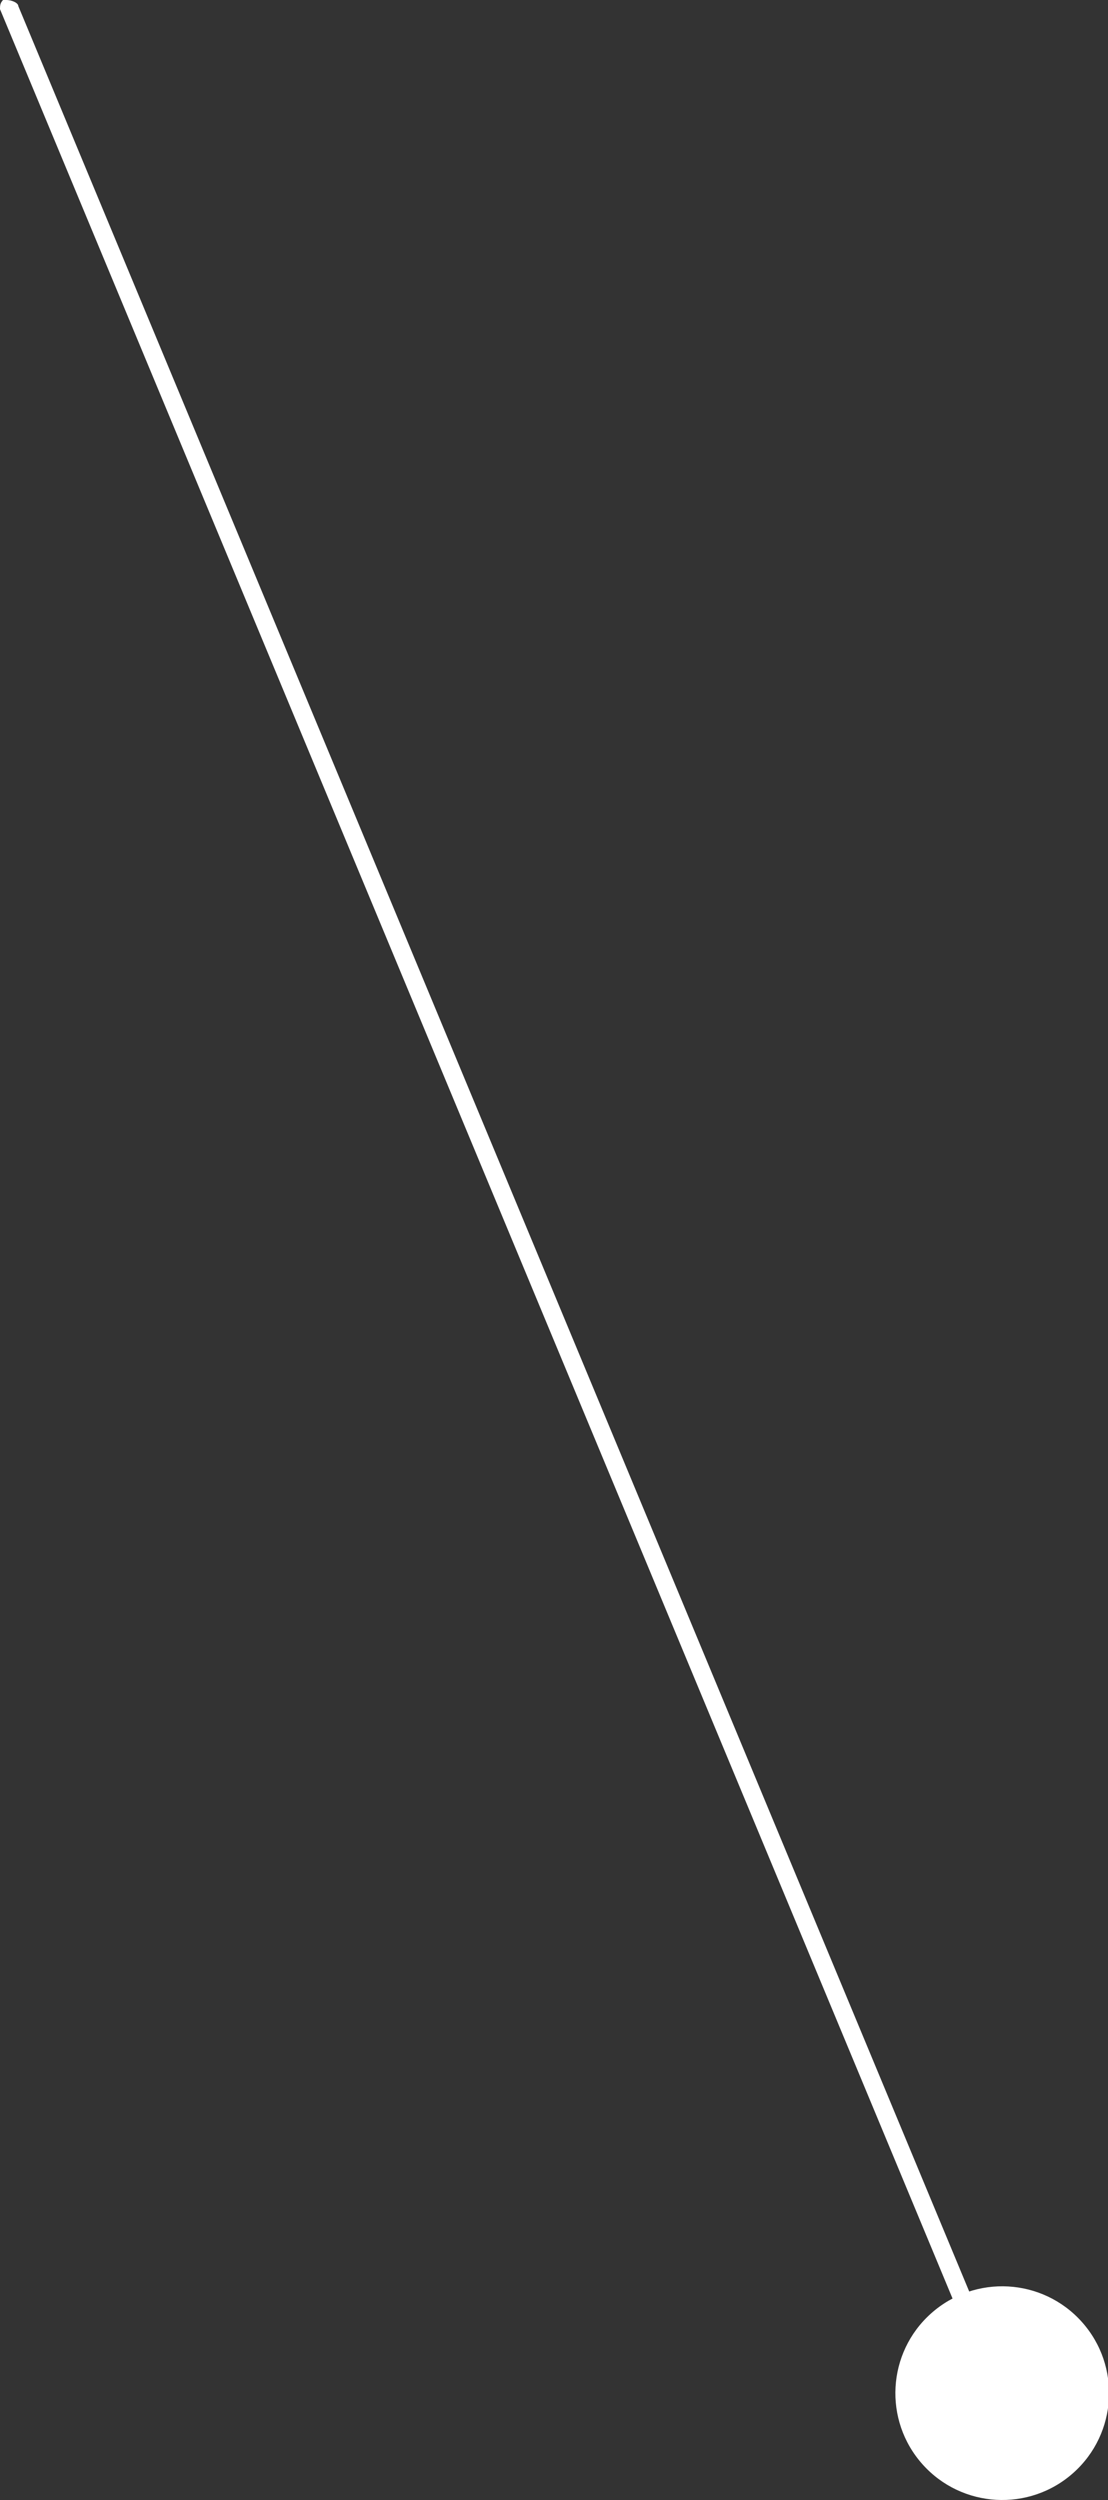<!-- Generator: Adobe Illustrator 21.1.0, SVG Export Plug-In  -->
<svg version="1.1"
	 xmlns="http://www.w3.org/2000/svg" xmlns:xlink="http://www.w3.org/1999/xlink" xmlns:a="http://ns.adobe.com/AdobeSVGViewerExtensions/3.0/"
	 x="0px" y="0px" width="36.3px" height="81.9px" viewBox="0 0 36.3 81.9" style="enable-background:new 0 0 36.3 81.9;"
	 xml:space="preserve">
<rect x="0" y="0" width="36.3" height="81.9" fill="#333333" stroke="none"/>
<style type="text/css">
	.st0{fill:#FFFFFF;}
</style>
<defs>
</defs>
<g>
	<path class="st0" d="M0.1,0c0,0,0.1,0,0.1,0c0.2,0,0.4,0.1,0.4,0.2l32.5,78.1c0.1,0.1-0.1,0.3-0.2,0.3c-0.2,0-0.4-0.1-0.4-0.2
		L0,0.3C0,0.2,0,0.1,0.1,0z"/>
</g>
<ellipse transform="matrix(0.746 -0.666 0.666 0.746 -43.849 41.751)" class="st0" cx="32.8" cy="78.4" rx="3.5" ry="3.5"/>
</svg>
